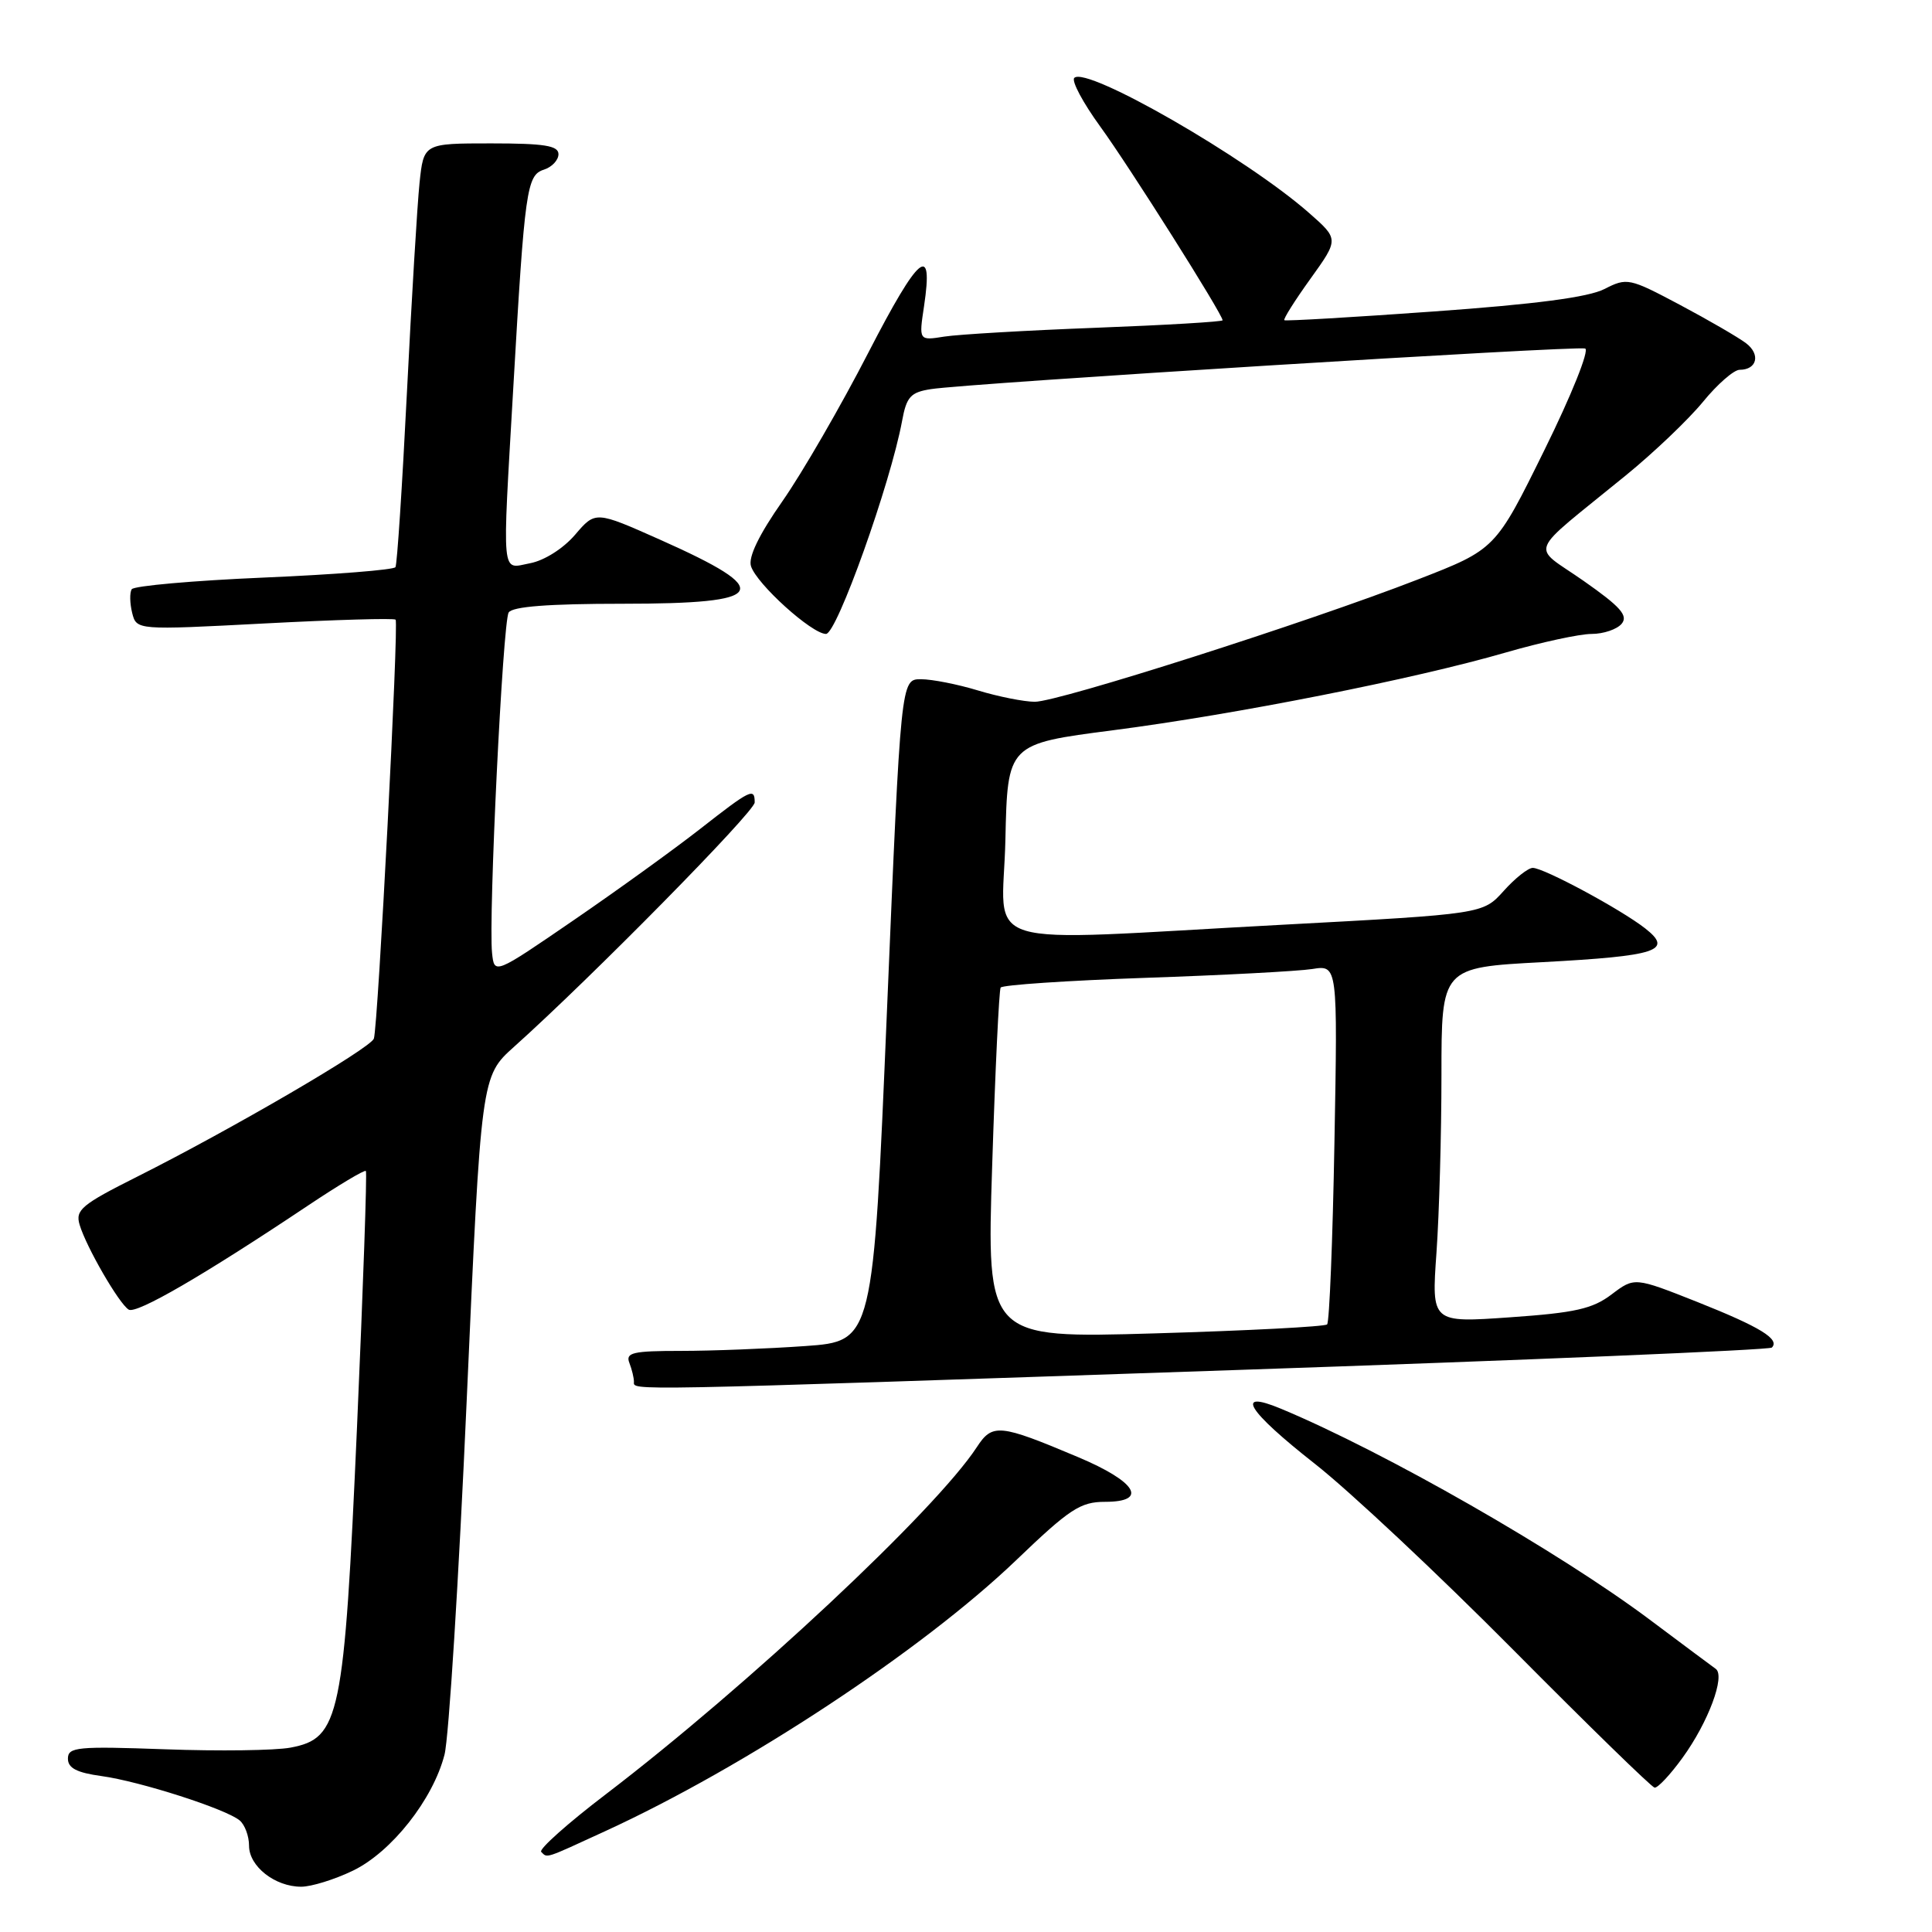 <?xml version="1.0" encoding="UTF-8" standalone="no"?>
<!DOCTYPE svg PUBLIC "-//W3C//DTD SVG 1.1//EN" "http://www.w3.org/Graphics/SVG/1.1/DTD/svg11.dtd" >
<svg xmlns="http://www.w3.org/2000/svg" xmlns:xlink="http://www.w3.org/1999/xlink" version="1.1" viewBox="0 0 256 256">
 <g >
 <path fill="currentColor"
d=" M 46.77 247.87 C 51.88 245.40 57.38 238.43 58.90 232.50 C 59.47 230.30 60.79 209.18 61.84 185.56 C 63.75 142.62 63.75 142.62 68.12 138.70 C 78.37 129.52 100.00 107.55 100.00 106.33 C 100.00 104.34 99.49 104.58 92.73 109.87 C 89.30 112.55 81.78 117.98 76.00 121.94 C 65.50 129.14 65.50 129.14 65.20 126.27 C 64.71 121.58 66.62 82.42 67.40 81.16 C 67.89 80.37 72.68 80.00 82.50 80.00 C 101.82 80.00 102.79 78.34 87.46 71.51 C 78.90 67.70 78.90 67.70 76.20 70.86 C 74.64 72.68 72.13 74.27 70.25 74.63 C 66.37 75.37 66.53 77.09 68.02 51.25 C 69.53 25.07 69.79 23.20 72.07 22.48 C 73.13 22.14 74.00 21.22 74.00 20.43 C 74.00 19.30 72.15 19.00 65.07 19.00 C 56.14 19.00 56.14 19.00 55.59 24.25 C 55.29 27.14 54.54 39.62 53.92 52.00 C 53.30 64.38 52.62 74.79 52.40 75.15 C 52.18 75.51 44.34 76.13 34.98 76.53 C 25.62 76.93 17.73 77.63 17.45 78.08 C 17.17 78.54 17.20 79.94 17.51 81.20 C 18.09 83.50 18.09 83.50 35.07 82.61 C 44.41 82.12 52.22 81.89 52.42 82.11 C 52.86 82.57 50.09 136.00 49.54 137.62 C 49.11 138.89 30.69 149.63 18.19 155.91 C 10.80 159.62 9.96 160.32 10.55 162.29 C 11.43 165.24 15.76 172.73 17.05 173.53 C 18.07 174.16 26.98 168.99 40.83 159.73 C 44.86 157.04 48.30 154.98 48.48 155.16 C 48.65 155.35 48.12 170.57 47.31 189.00 C 45.60 227.68 45.04 230.34 38.49 231.57 C 36.46 231.95 29.00 232.05 21.90 231.79 C 10.24 231.37 9.00 231.49 9.00 233.03 C 9.00 234.28 10.17 234.89 13.46 235.34 C 18.55 236.04 29.89 239.68 31.75 241.21 C 32.44 241.78 33.00 243.29 33.00 244.57 C 33.00 247.30 36.43 250.00 39.91 250.00 C 41.26 250.00 44.35 249.04 46.77 247.87 Z  M 80.19 242.64 C 98.78 234.11 122.18 218.67 134.61 206.77 C 141.75 199.92 143.16 199.00 146.43 199.00 C 152.21 199.00 150.59 196.33 142.84 193.07 C 132.41 188.67 131.50 188.59 129.43 191.76 C 123.97 200.11 99.18 223.31 80.30 237.73 C 75.23 241.59 71.37 245.04 71.71 245.38 C 72.56 246.22 72.04 246.39 80.19 242.64 Z  M 222.94 232.92 C 226.36 228.21 228.65 222.06 227.34 221.13 C 226.85 220.78 222.93 217.86 218.62 214.63 C 206.59 205.62 183.51 192.41 169.75 186.67 C 163.49 184.06 165.25 186.91 174.25 193.98 C 178.79 197.54 190.60 208.62 200.50 218.60 C 210.40 228.58 218.83 236.80 219.24 236.87 C 219.65 236.94 221.32 235.16 222.94 232.92 Z  M 163.34 181.55 C 202.31 180.23 234.45 178.88 234.78 178.56 C 235.88 177.45 233.23 175.83 224.91 172.52 C 216.58 169.22 216.58 169.22 213.54 171.52 C 211.02 173.43 208.72 173.95 200.09 174.55 C 189.68 175.28 189.68 175.28 190.34 165.99 C 190.70 160.87 191.00 150.28 191.00 142.45 C 191.00 128.20 191.00 128.20 204.38 127.49 C 219.62 126.67 221.76 125.97 218.00 123.02 C 214.80 120.51 204.57 115.00 203.10 115.00 C 202.48 115.00 200.74 116.38 199.24 118.06 C 196.50 121.11 196.50 121.11 170.00 122.53 C 128.36 124.75 132.89 126.14 133.22 111.29 C 133.50 98.57 133.50 98.57 147.50 96.76 C 163.74 94.66 187.40 89.98 199.56 86.45 C 204.22 85.10 209.32 84.00 210.89 84.00 C 212.47 84.00 214.26 83.39 214.88 82.65 C 215.77 81.57 214.72 80.39 209.85 76.98 C 202.82 72.05 202.09 73.89 215.42 63.00 C 219.13 59.98 223.73 55.59 225.65 53.25 C 227.56 50.91 229.75 49.00 230.51 49.00 C 232.82 49.00 233.31 46.95 231.35 45.47 C 230.33 44.70 226.39 42.41 222.59 40.39 C 215.88 36.83 215.59 36.77 212.59 38.30 C 210.46 39.39 203.44 40.31 190.00 41.27 C 179.28 42.04 170.36 42.56 170.18 42.43 C 170.01 42.30 171.56 39.83 173.64 36.94 C 177.41 31.69 177.41 31.69 173.45 28.21 C 165.15 20.91 143.95 8.72 142.35 10.32 C 141.95 10.72 143.50 13.62 145.79 16.77 C 149.63 22.05 162.00 41.64 162.00 42.44 C 162.00 42.63 154.46 43.08 145.25 43.43 C 136.04 43.78 126.98 44.31 125.13 44.60 C 121.75 45.14 121.75 45.14 122.44 40.57 C 123.71 32.09 121.78 33.69 115.09 46.67 C 111.44 53.77 106.31 62.64 103.69 66.39 C 100.56 70.86 99.13 73.83 99.51 75.02 C 100.26 77.39 107.58 84.00 109.45 84.00 C 110.88 84.00 118.00 64.06 119.53 55.78 C 120.12 52.57 120.65 51.98 123.36 51.56 C 128.30 50.78 208.86 45.79 210.04 46.18 C 210.63 46.38 208.23 52.37 204.63 59.66 C 198.16 72.79 198.16 72.79 187.83 76.80 C 173.27 82.46 140.24 93.00 137.11 92.99 C 135.68 92.98 132.29 92.31 129.59 91.49 C 126.89 90.67 123.49 90.00 122.03 90.00 C 119.37 90.00 119.37 90.00 117.53 133.86 C 115.69 177.72 115.69 177.72 106.69 178.36 C 101.74 178.71 94.34 179.00 90.24 179.00 C 83.85 179.00 82.87 179.23 83.39 180.58 C 83.73 181.45 84.00 182.58 84.00 183.08 C 84.00 184.28 81.53 184.33 163.34 181.55 Z  M 131.47 154.41 C 131.87 141.81 132.38 131.21 132.59 130.86 C 132.81 130.51 141.42 129.93 151.74 129.57 C 162.06 129.22 172.02 128.69 173.88 128.40 C 177.25 127.86 177.25 127.86 176.82 151.40 C 176.59 164.35 176.15 175.19 175.85 175.49 C 175.55 175.79 165.27 176.32 153.01 176.68 C 130.73 177.33 130.73 177.33 131.47 154.41 Z "/>
</g>
</svg>